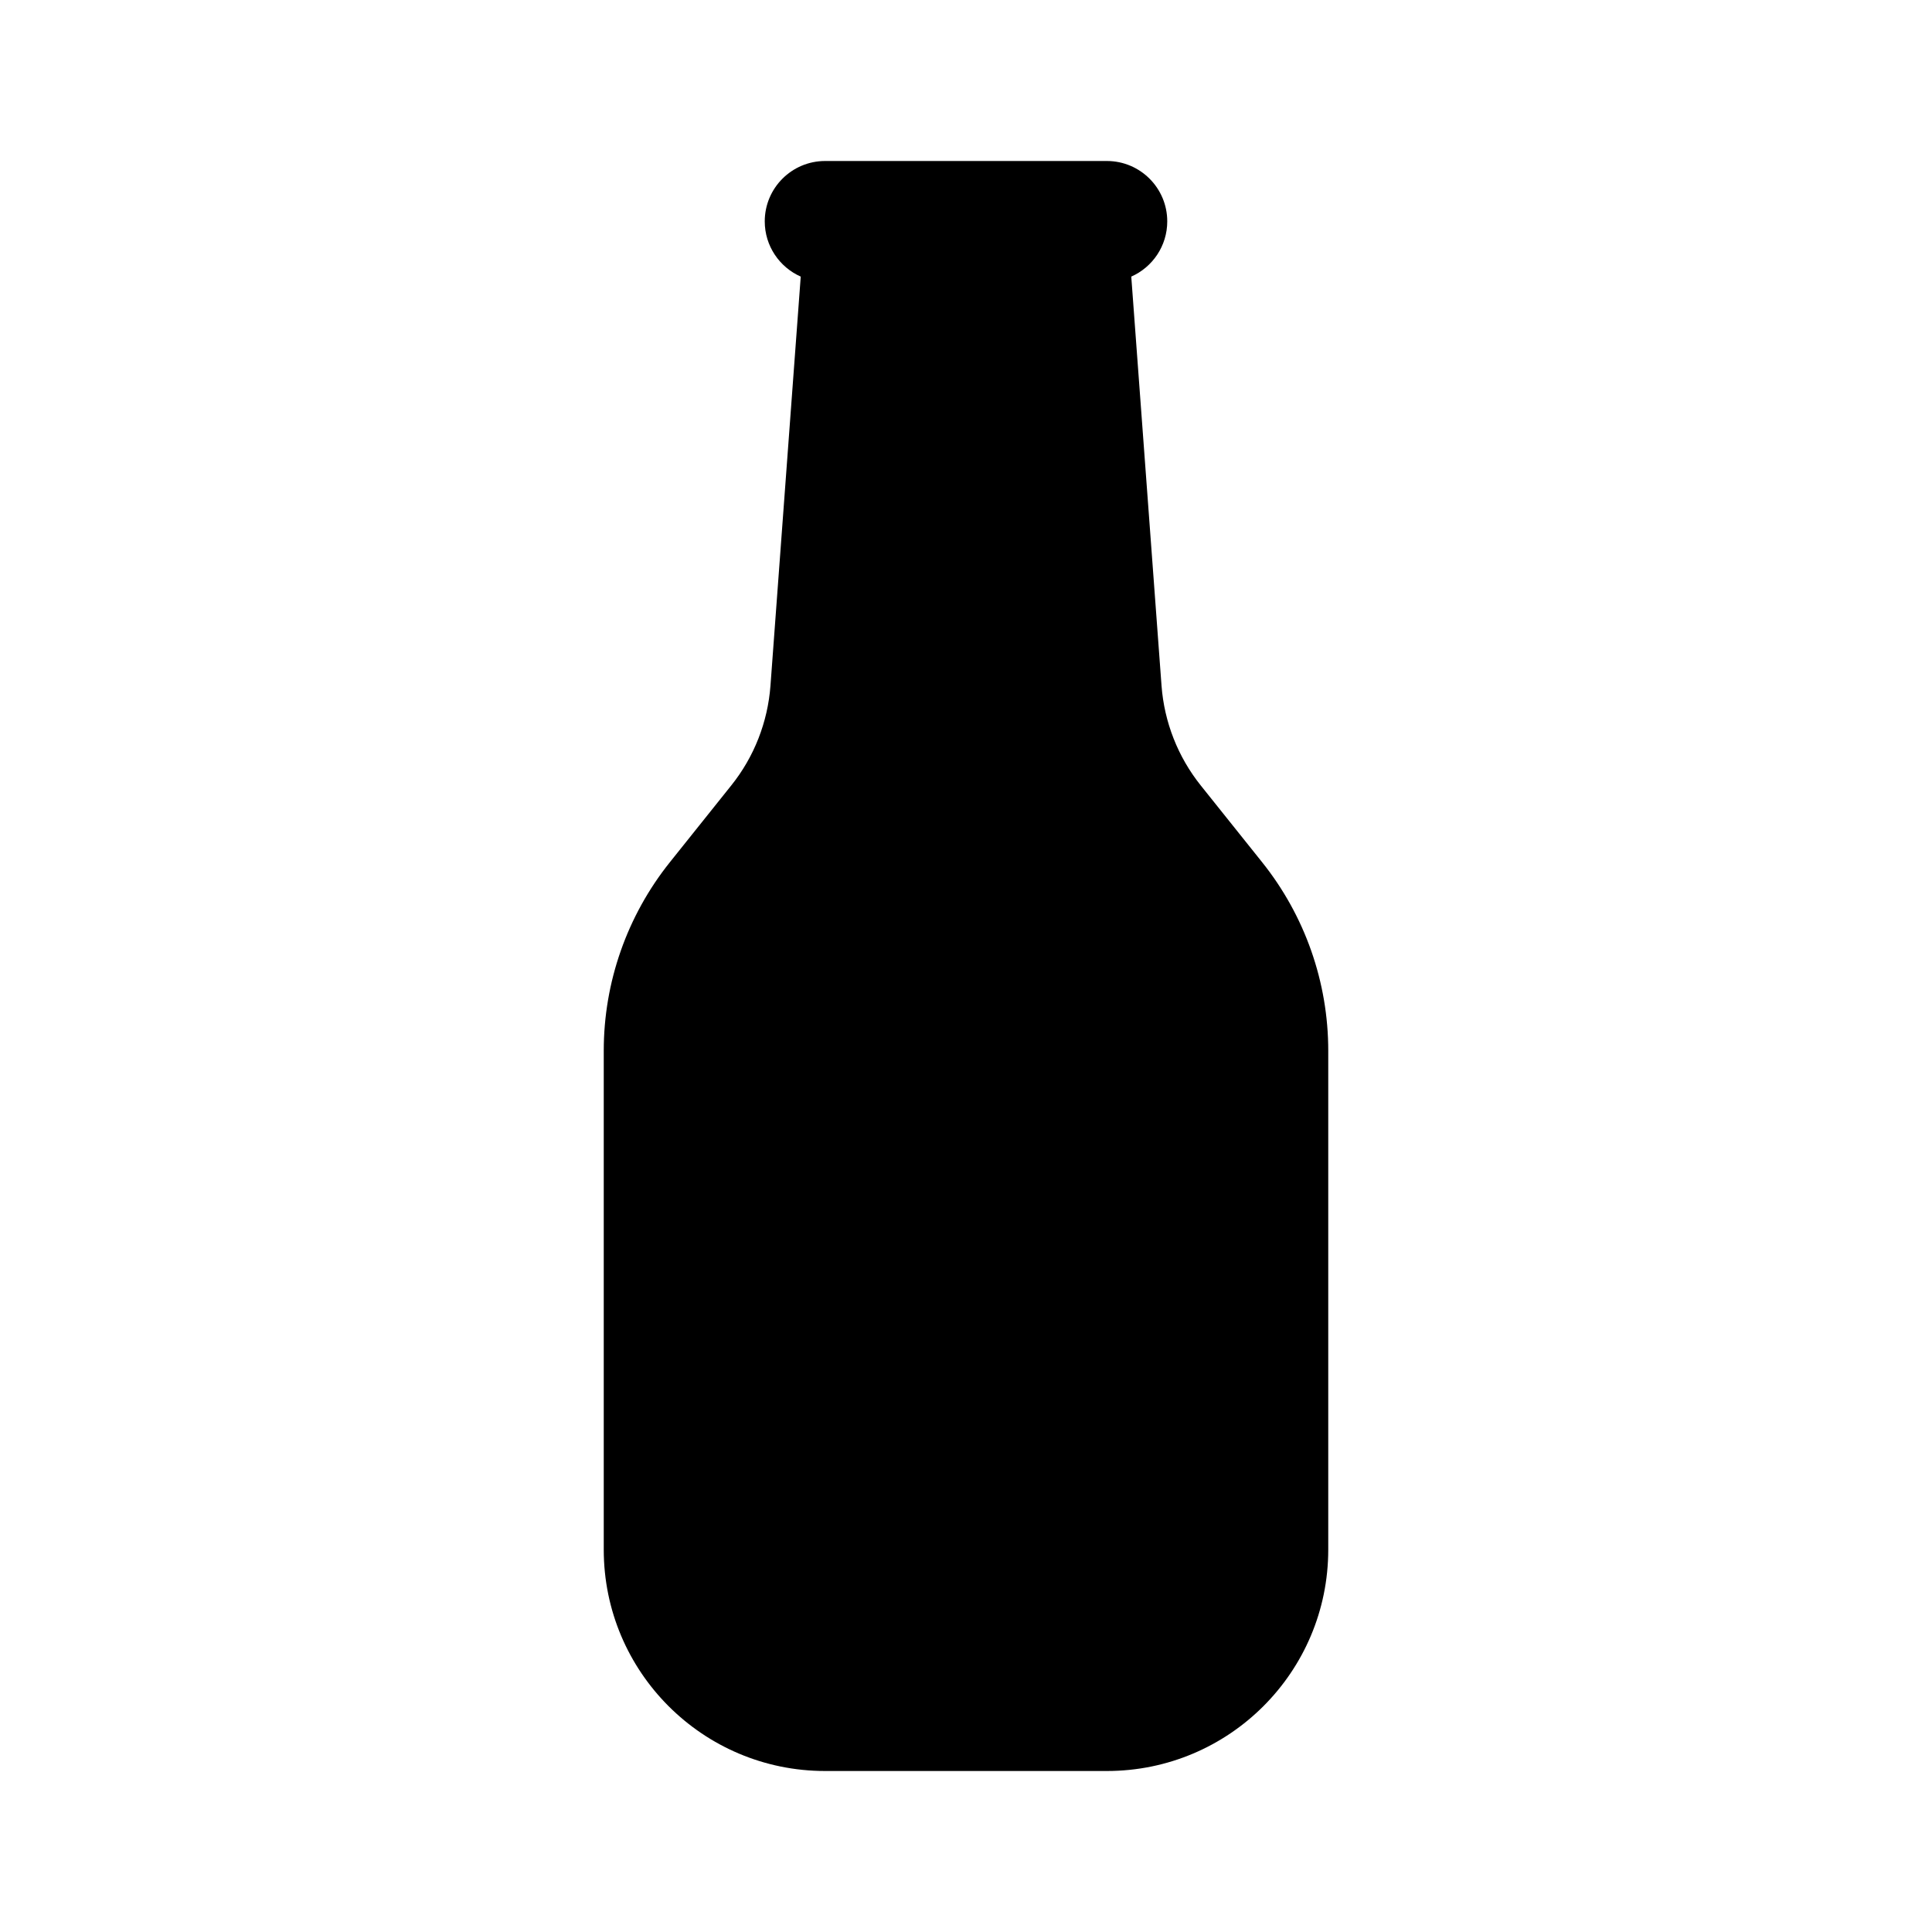 <svg width="24" height="24" viewBox="0 0 24 24" fill="none" xmlns="http://www.w3.org/2000/svg">
<path fill-rule="evenodd" clip-rule="evenodd" d="M9.571 8.518L9.947 3.436C9.684 3.32 9.5 3.056 9.5 2.75C9.5 2.336 9.836 2 10.25 2H10.75H13.25H13.75C14.164 2 14.5 2.336 14.5 2.75C14.5 3.056 14.316 3.32 14.053 3.436L14.429 8.518L14.429 8.518C14.463 8.971 14.633 9.403 14.916 9.757L14.916 9.757L15.678 10.71L15.678 10.71C16.21 11.375 16.5 12.2 16.5 13.052V19.25C16.5 20.769 15.269 22 13.75 22H10.25C8.731 22 7.5 20.769 7.5 19.25V13.052C7.5 12.201 7.79 11.375 8.322 10.71L8.322 10.71L9.084 9.757L9.084 9.757C9.368 9.403 9.537 8.971 9.571 8.518L9.571 8.518Z" fill="black"/>
</svg>
